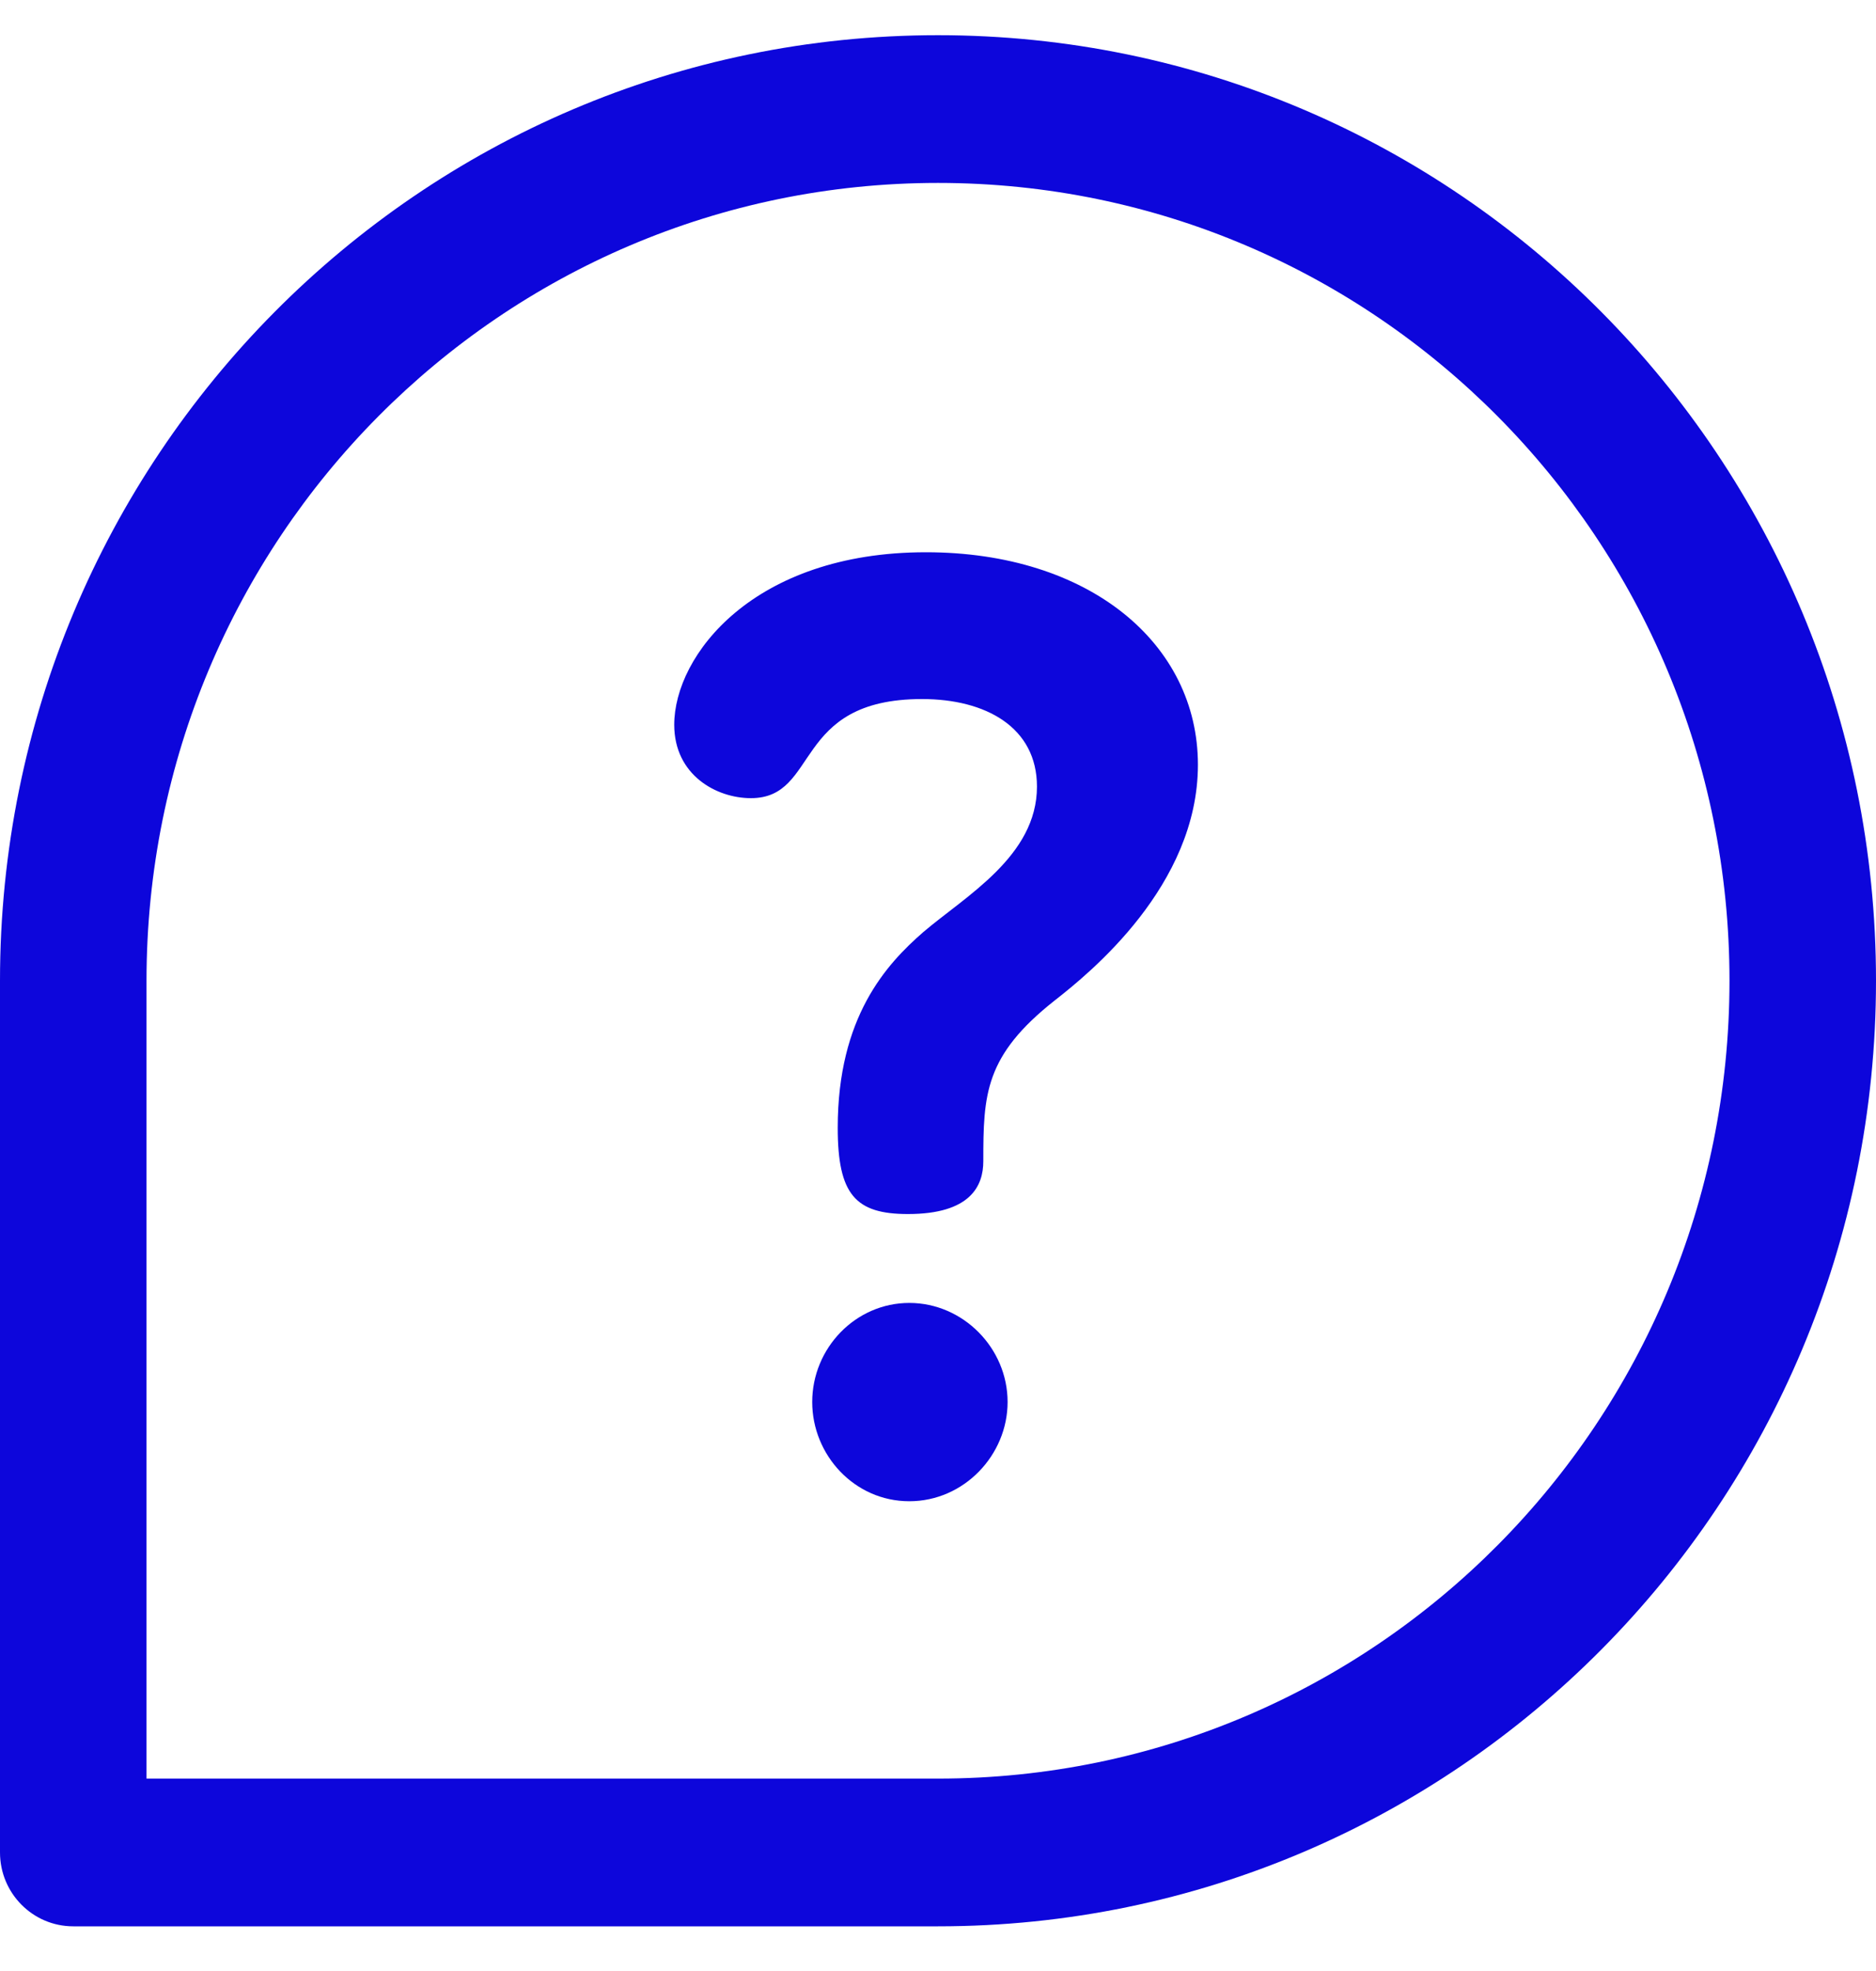 <svg width="20" height="21" viewBox="0 0 20 21" fill="none" xmlns="http://www.w3.org/2000/svg">
<g clip-path="url(#clip0)">
<path d="M9.694 13.882C9.122 13.882 8.659 14.362 8.659 14.938C8.659 15.501 9.108 15.995 9.694 15.995C10.279 15.995 10.742 15.501 10.742 14.938C10.742 14.362 10.266 13.882 9.694 13.882Z" fill="#0D06DB"/>
<path d="M9.871 5.884C8.033 5.884 7.188 6.982 7.188 7.722C7.188 8.258 7.638 8.504 8.005 8.504C8.741 8.504 8.441 7.448 9.83 7.448C10.511 7.448 11.055 7.75 11.055 8.381C11.055 9.122 10.293 9.547 9.843 9.931C9.449 10.274 8.931 10.836 8.931 12.016C8.931 12.73 9.122 12.935 9.68 12.935C10.347 12.935 10.483 12.634 10.483 12.373C10.483 11.66 10.497 11.248 11.246 10.658C11.614 10.37 12.771 9.437 12.771 8.148C12.771 6.858 11.614 5.884 9.871 5.884Z" fill="#0D06DB"/>
<path d="M10 0.375C4.473 0.375 0 4.881 0 10.449V19.737C0 20.172 0.35 20.524 0.781 20.524H10C15.527 20.524 20 16.018 20 10.449C20 4.881 15.527 0.375 10 0.375ZM10 18.95H1.562V10.449C1.562 5.751 5.336 1.949 10 1.949C14.663 1.949 18.438 5.751 18.438 10.449C18.438 15.148 14.664 18.95 10 18.95Z" fill="#0D06DB"/>
</g>
<defs>
<clipPath id="clip0">
<rect width="20" height="20.15" fill="white" transform="translate(0 0.375)"/>
</clipPath>
</defs>
</svg>
